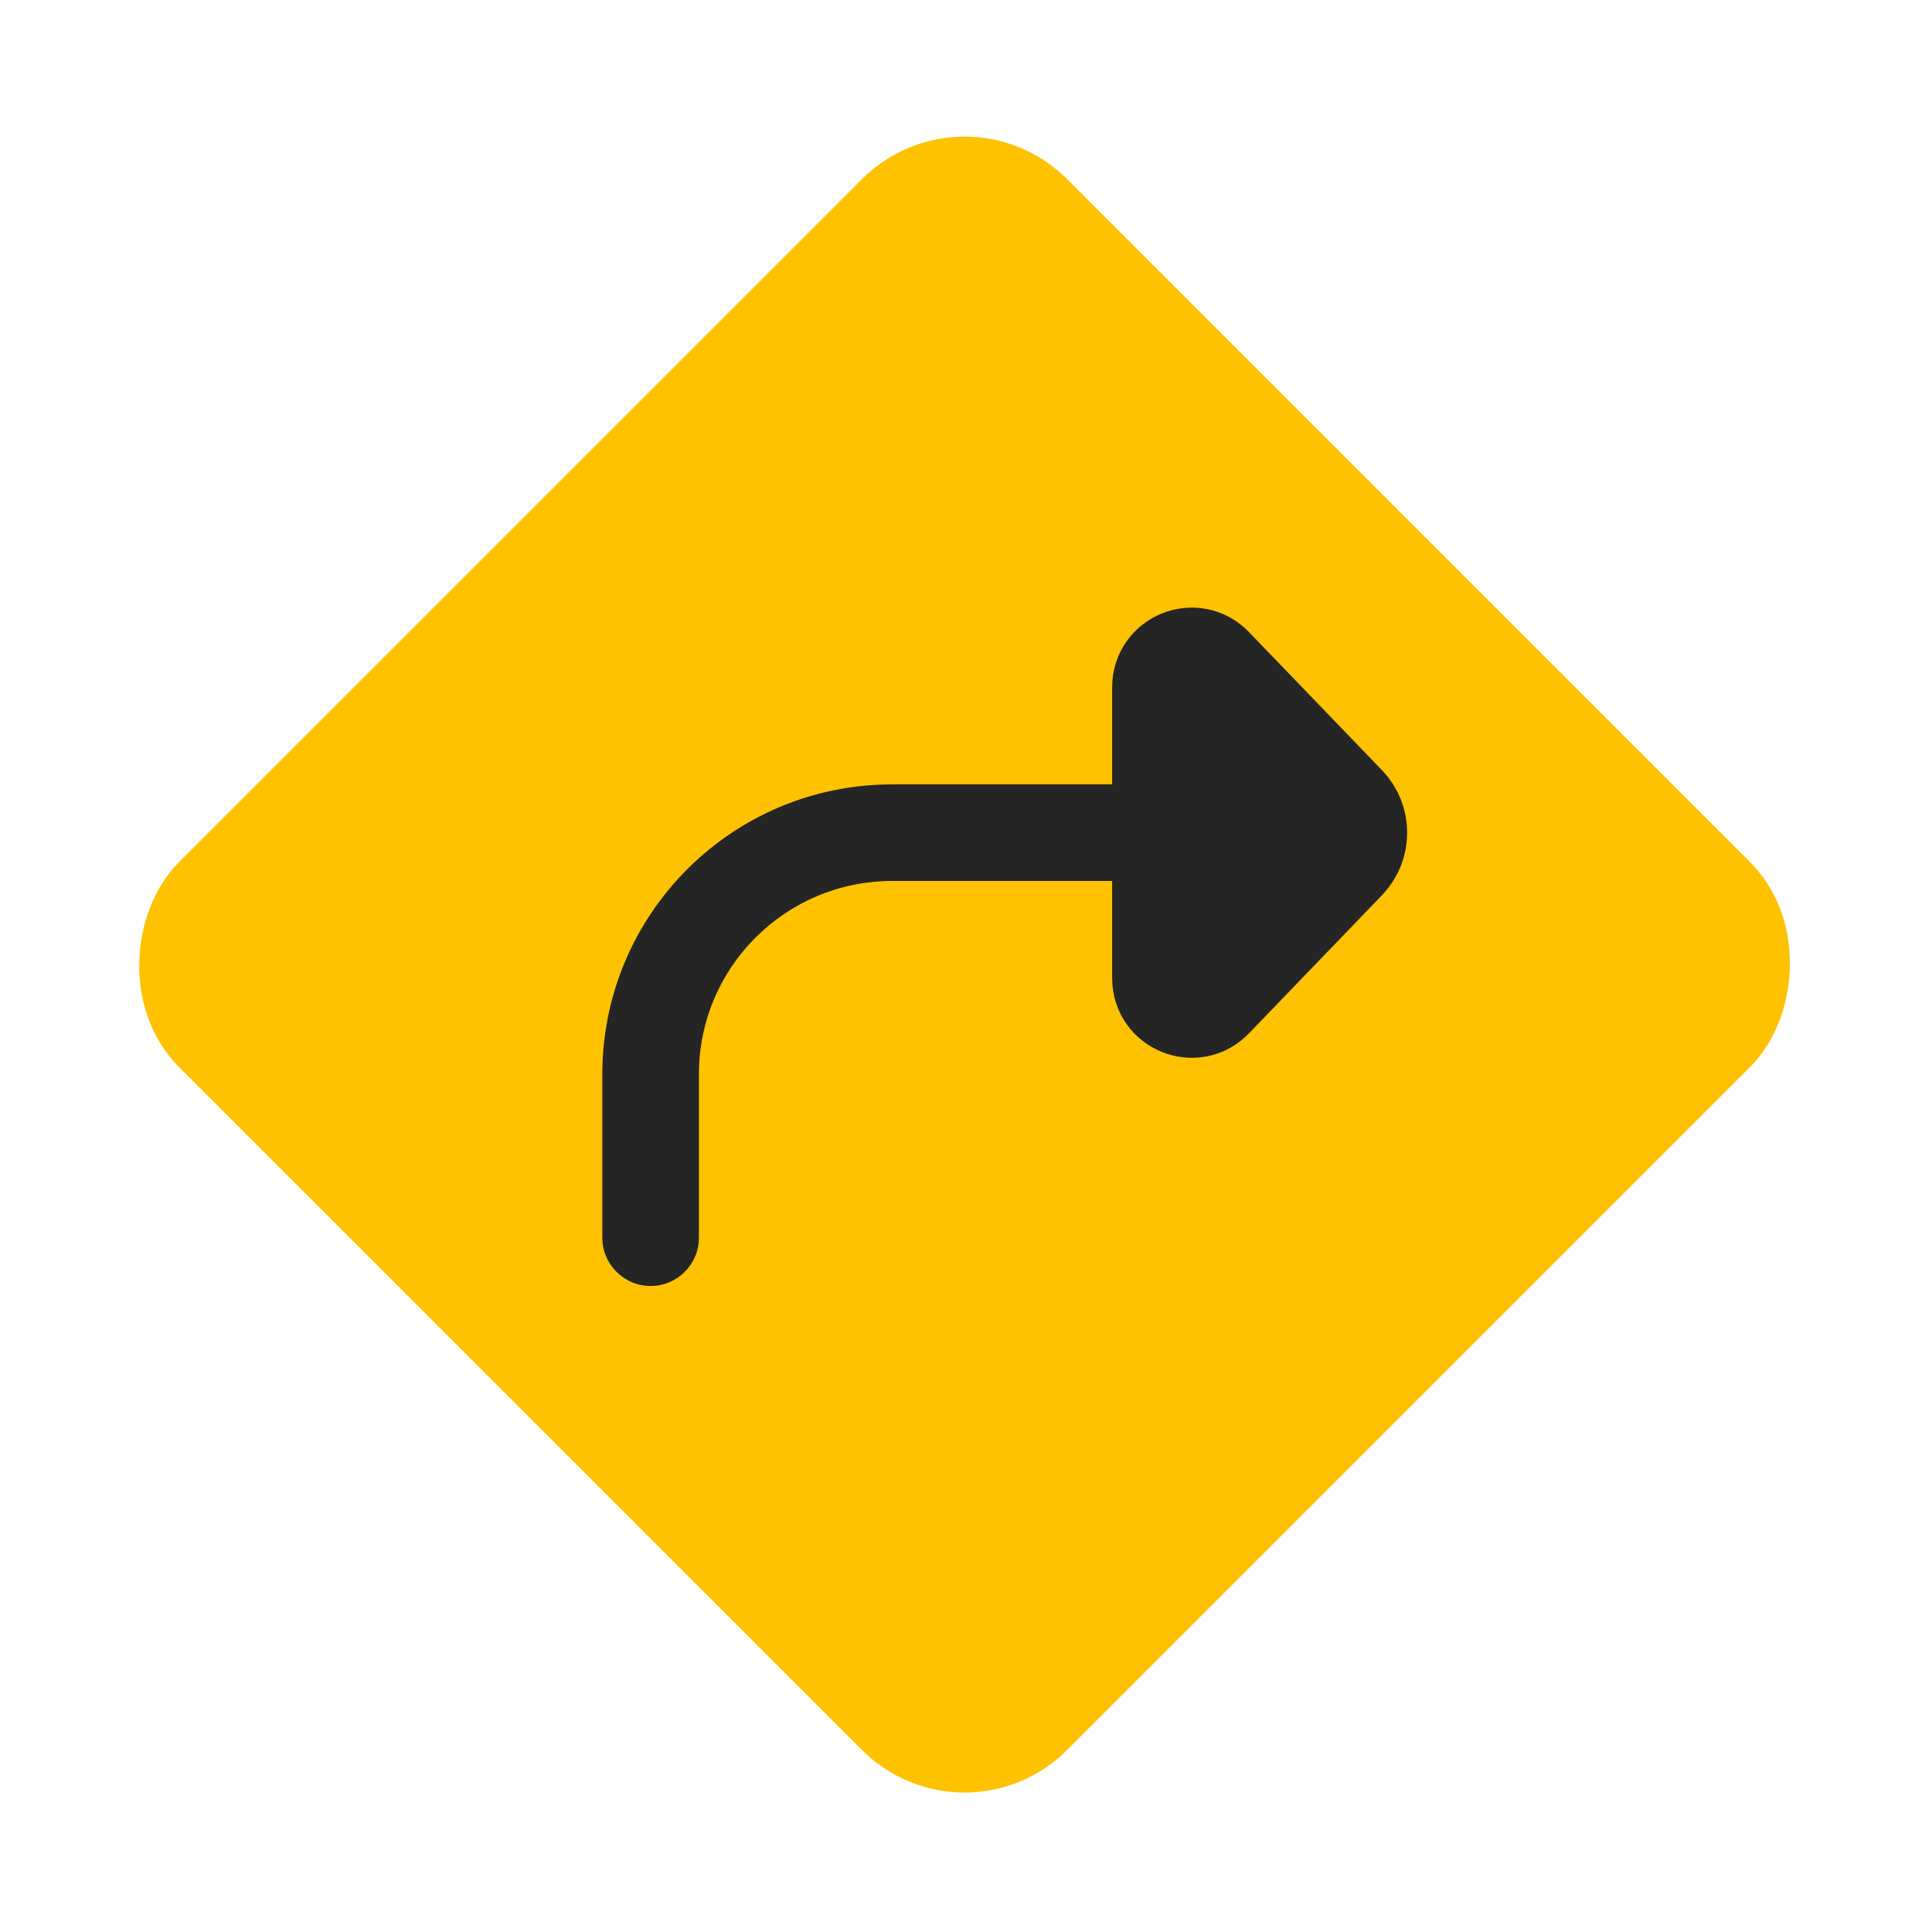 <svg viewBox="0 0 80 80" fill="none">
  <rect x="39.941" y="6" width="48" height="48" rx="4" transform="rotate(45 39.941 6)" fill="#FFC200" stroke="#FFC200" stroke-width="4" stroke-linecap="round" stroke-linejoin="round" class="fill-yellow stroke-yellow" />
  <path d="M48.052 36.48C49.157 36.48 50.052 35.585 50.052 34.48C50.052 33.376 49.157 32.48 48.052 32.48V36.48ZM24.941 51.25C24.941 52.354 25.837 53.25 26.941 53.25C28.046 53.25 28.941 52.354 28.941 51.25H24.941ZM48.052 32.48H36.941V36.48H48.052V32.48ZM24.941 44.48V51.25H28.941V44.48H24.941ZM36.941 32.48C30.314 32.48 24.941 37.853 24.941 44.48H28.941C28.941 40.062 32.523 36.48 36.941 36.48V32.48Z" fill="#252525" class="fill-grey" />
  <path d="M48.052 40.508L48.052 28.454C48.052 27.291 49.468 26.72 50.274 27.558L55.785 33.28C56.43 33.95 56.43 35.011 55.785 35.681L50.274 41.404C49.468 42.241 48.052 41.67 48.052 40.508Z" fill="#252525" stroke="#252525" stroke-width="4" stroke-linecap="round" stroke-linejoin="round" class="fill-grey stroke-grey" />
</svg>
